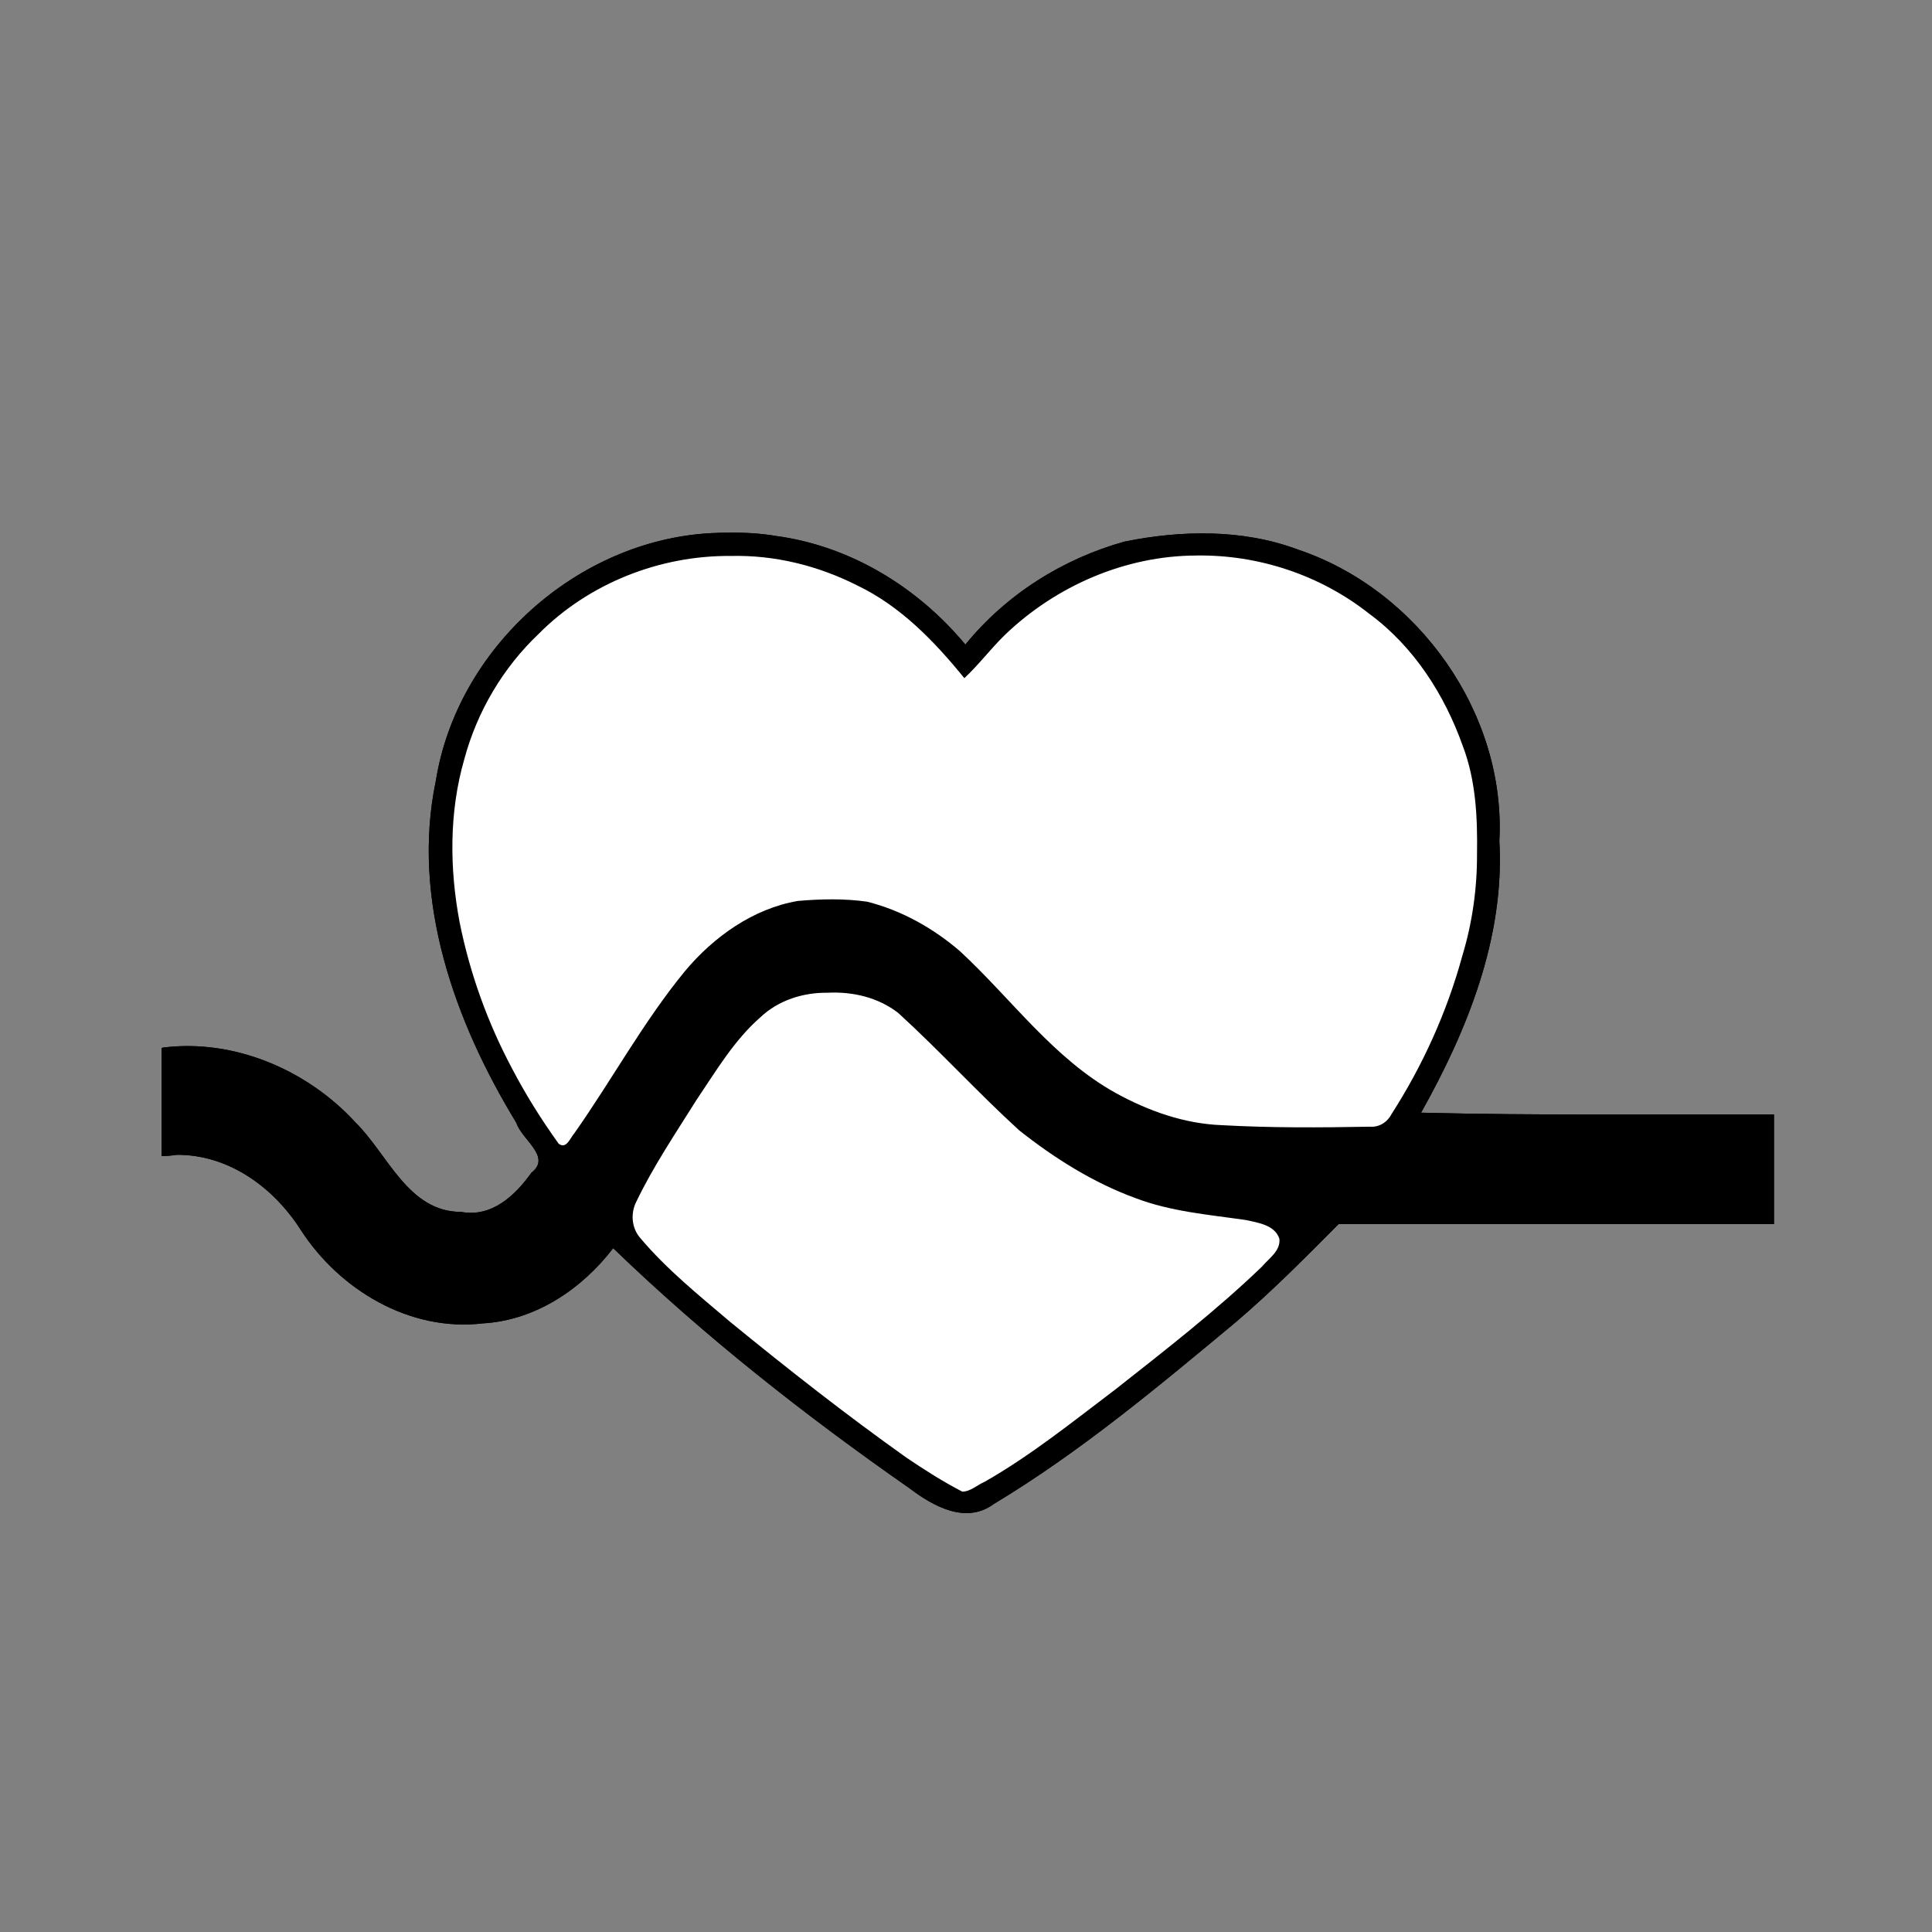 <?xml version="1.0" encoding="UTF-8" standalone="no"?>
<svg
   xmlns:dc="http://purl.org/dc/elements/1.1/"
   xmlns:cc="http://creativecommons.org/ns#"
   xmlns:rdf="http://www.w3.org/1999/02/22-rdf-syntax-ns#"
   xmlns:svg="http://www.w3.org/2000/svg"
   xmlns="http://www.w3.org/2000/svg"
   xmlns:xlink="http://www.w3.org/1999/xlink"
   xmlns:sodipodi="http://sodipodi.sourceforge.net/DTD/sodipodi-0.dtd"
   xmlns:inkscape="http://www.inkscape.org/namespaces/inkscape"
   width="192"
   height="192"
   viewBox="0 0 50.8 50.8"
   version="1.1"
   id="svg8"
   inkscape:version="1.0.1 (3bc2e813f5, 2020-09-07)"
   sodipodi:docname="huawei_health.svg">
  <rect x="0" y="0" width="50.8" height="50.8" fill="#808080" stroke="none"/>
  <defs
     id="defs2" />
  <sodipodi:namedview
     id="base"
     pagecolor="#ffffff"
     bordercolor="#666666"
     borderopacity="1.0"
     inkscape:pageopacity="0.0"
     inkscape:pageshadow="2"
     inkscape:zoom="1.4142136"
     inkscape:cx="210.09162"
     inkscape:cy="109.63901"
     inkscape:document-units="px"
     inkscape:current-layer="layer1"
     inkscape:document-rotation="0"
     showgrid="false"
     units="px"
     showguides="true"
     inkscape:guide-bbox="true"
     inkscape:window-width="1366"
     inkscape:window-height="705"
     inkscape:window-x="-8"
     inkscape:window-y="-8"
     inkscape:window-maximized="1">
    <sodipodi:guide
       position="23.505,46.571"
       orientation="0,-1"
       id="guide10" />
    <sodipodi:guide
       position="14.453,4.237"
       orientation="0,-1"
       id="guide12" />
    <sodipodi:guide
       position="4.24,34.37"
       orientation="1,0"
       id="guide14" />
    <sodipodi:guide
       position="46.572,26.955"
       orientation="1,0"
       id="guide16" />
    <sodipodi:guide
       position="9.354,44.448"
       orientation="0,-1"
       id="guide18" />
    <sodipodi:guide
       position="6.35,28.485"
       orientation="1,0"
       id="guide20" />
    <sodipodi:guide
       position="17.016,6.35"
       orientation="0,-1"
       id="guide22" />
    <sodipodi:guide
       position="44.45,10.591"
       orientation="1,0"
       id="guide24" />
  </sodipodi:namedview>
  <g
     inkscape:label="Layer 1"
     inkscape:groupmode="layer"
     id="layer1">
    <path
       style="fill:#000000;stroke-width:0.083"
       id="path110"
       d="" />
    <path
       style="fill:#000000;stroke-width:0.083"
       id="path92"
       d="" />
    <path
       style="fill:#000000;stroke-width:0.083"
       id="path90"
       d="" />
    <path
       style="fill:#000000;stroke-width:0.083"
       id="path70"
       d="" />
    <g
       id="g1056"
       clip-path="none">
      <g
         inkscape:label="Clip"
         id="g1054">
        <path
           id="path120"
           style="fill:#000000;stroke-width:0.312"
           d="M 72.188 52.85 C 71.65 52.856 71.113 52.873 70.578 52.898 C 57.263 53.599 45.345 64.325 43.242 77.49 C 40.781 89.296 45.125 101.395 51.229 111.402 C 51.79 113.119 54.763 114.77 52.73 116.359 C 51.118 118.627 48.778 120.818 45.752 120.248 C 40.497 120.258 38.485 114.519 35.248 111.348 C 30.491 106.158 23.21 103.051 16.166 103.945 C 16.115 103.961 16.076 103.983 16.027 104 L 16.027 114.703 C 16.486 114.708 16.986 114.67 17.537 114.582 C 22.695 114.557 27.13 117.8 29.824 122.008 C 33.678 127.986 40.661 132.166 47.906 131.309 C 53.132 131.007 57.721 127.913 60.842 123.846 C 69.926 132.622 79.913 140.463 90.264 147.686 C 92.608 149.457 95.841 151.27 98.605 149.23 C 107.216 144.048 114.976 137.544 122.688 131.127 C 126.239 128.094 129.528 124.775 132.814 121.461 L 176.02 121.461 L 176.02 110.58 C 164.352 110.553 152.505 110.691 141.002 110.404 C 145.605 102.208 149.316 92.997 148.77 83.428 C 149.437 70.782 140.709 58.527 128.775 54.527 C 123.328 52.484 117.209 52.595 111.578 53.74 C 105.432 55.448 99.821 58.999 95.787 63.957 C 91.051 58.263 84.393 54.181 77 53.18 C 75.413 52.912 73.799 52.83 72.188 52.85 z "
           transform="scale(0.265)" />
        <path
           style="fill:#ffffff;fill-opacity:1;stroke:none;stroke-width:0.125"
           d="m 82.119,98.503 c -2.417,-0.034 -4.872,0.739 -6.652,2.417 -2.629,2.293 -4.421,5.352 -6.356,8.213 -2.062,3.293 -4.252,6.532 -5.943,10.037 -0.627,1.18 -0.519,2.673 0.376,3.687 2.626,3.114 5.826,5.684 8.918,8.316 5.689,4.648 11.472,9.191 17.461,13.447 1.793,1.216 3.636,2.39 5.556,3.382 0.812,0.006 1.493,-0.67 2.225,-0.977 4.605,-2.626 8.747,-5.971 12.965,-9.16 4.962,-3.913 9.975,-7.793 14.536,-12.177 0.677,-0.811 1.881,-1.58 1.738,-2.776 -0.445,-1.368 -2.114,-1.587 -3.327,-1.859 -3.684,-0.53 -7.449,-0.837 -10.957,-2.176 -4.161,-1.515 -8.056,-3.963 -11.547,-6.734 -4.109,-3.75 -7.875,-7.885 -11.99,-11.638 -1.995,-1.544 -4.518,-2.13 -7.006,-2.003 z"
           id="path1013"
           transform="scale(0.265)" />
        <path
           style="fill:#ffffff;fill-opacity:1;stroke:none;stroke-width:0.125"
           d="m 118.682,55.122 c -7.026,0.018 -13.909,3.017 -18.954,7.857 -1.42,1.377 -2.6,2.966 -4.043,4.312 -2.957,-3.645 -6.327,-7.144 -10.619,-9.197 -3.874,-1.965 -8.201,-3.037 -12.554,-2.93 -7.043,-0.064 -14.09,2.714 -19.062,7.729 -3.548,3.366 -6.112,7.712 -7.38,12.433 -1.512,5.229 -1.471,10.827 -0.473,16.146 1.02,5.112 2.804,10.056 5.264,14.651 1.343,2.56 2.884,5.014 4.573,7.36 0.766,0.583 1.148,-0.584 1.551,-1.034 3.74,-5.309 6.845,-11.054 10.97,-16.081 2.853,-3.417 6.781,-6.216 11.203,-6.974 2.295,-0.2 4.634,-0.248 6.875,0.073 3.409,0.853 6.583,2.638 9.223,4.917 5.106,4.722 9.279,10.66 15.485,14.086 3.221,1.771 6.78,3.032 10.481,3.171 4.893,0.276 9.802,0.243 14.7,0.152 0.925,0.078 1.747,-0.456 2.162,-1.269 3.095,-4.827 5.487,-10.115 7.001,-15.649 0.996,-3.281 1.483,-6.696 1.469,-10.124 0.055,-3.618 -0.109,-7.313 -1.412,-10.732 -1.81,-5.101 -4.869,-9.868 -9.266,-13.108 -4.862,-3.846 -10.997,-5.891 -17.192,-5.791 z"
           id="path1015"
           transform="scale(0.265)" />
      </g>
    </g>
    <use
       x="0"
       y="0"
       xlink:href="#g1054"
       id="use1060"
       width="100%"
       height="100%" />
  </g>
</svg>
